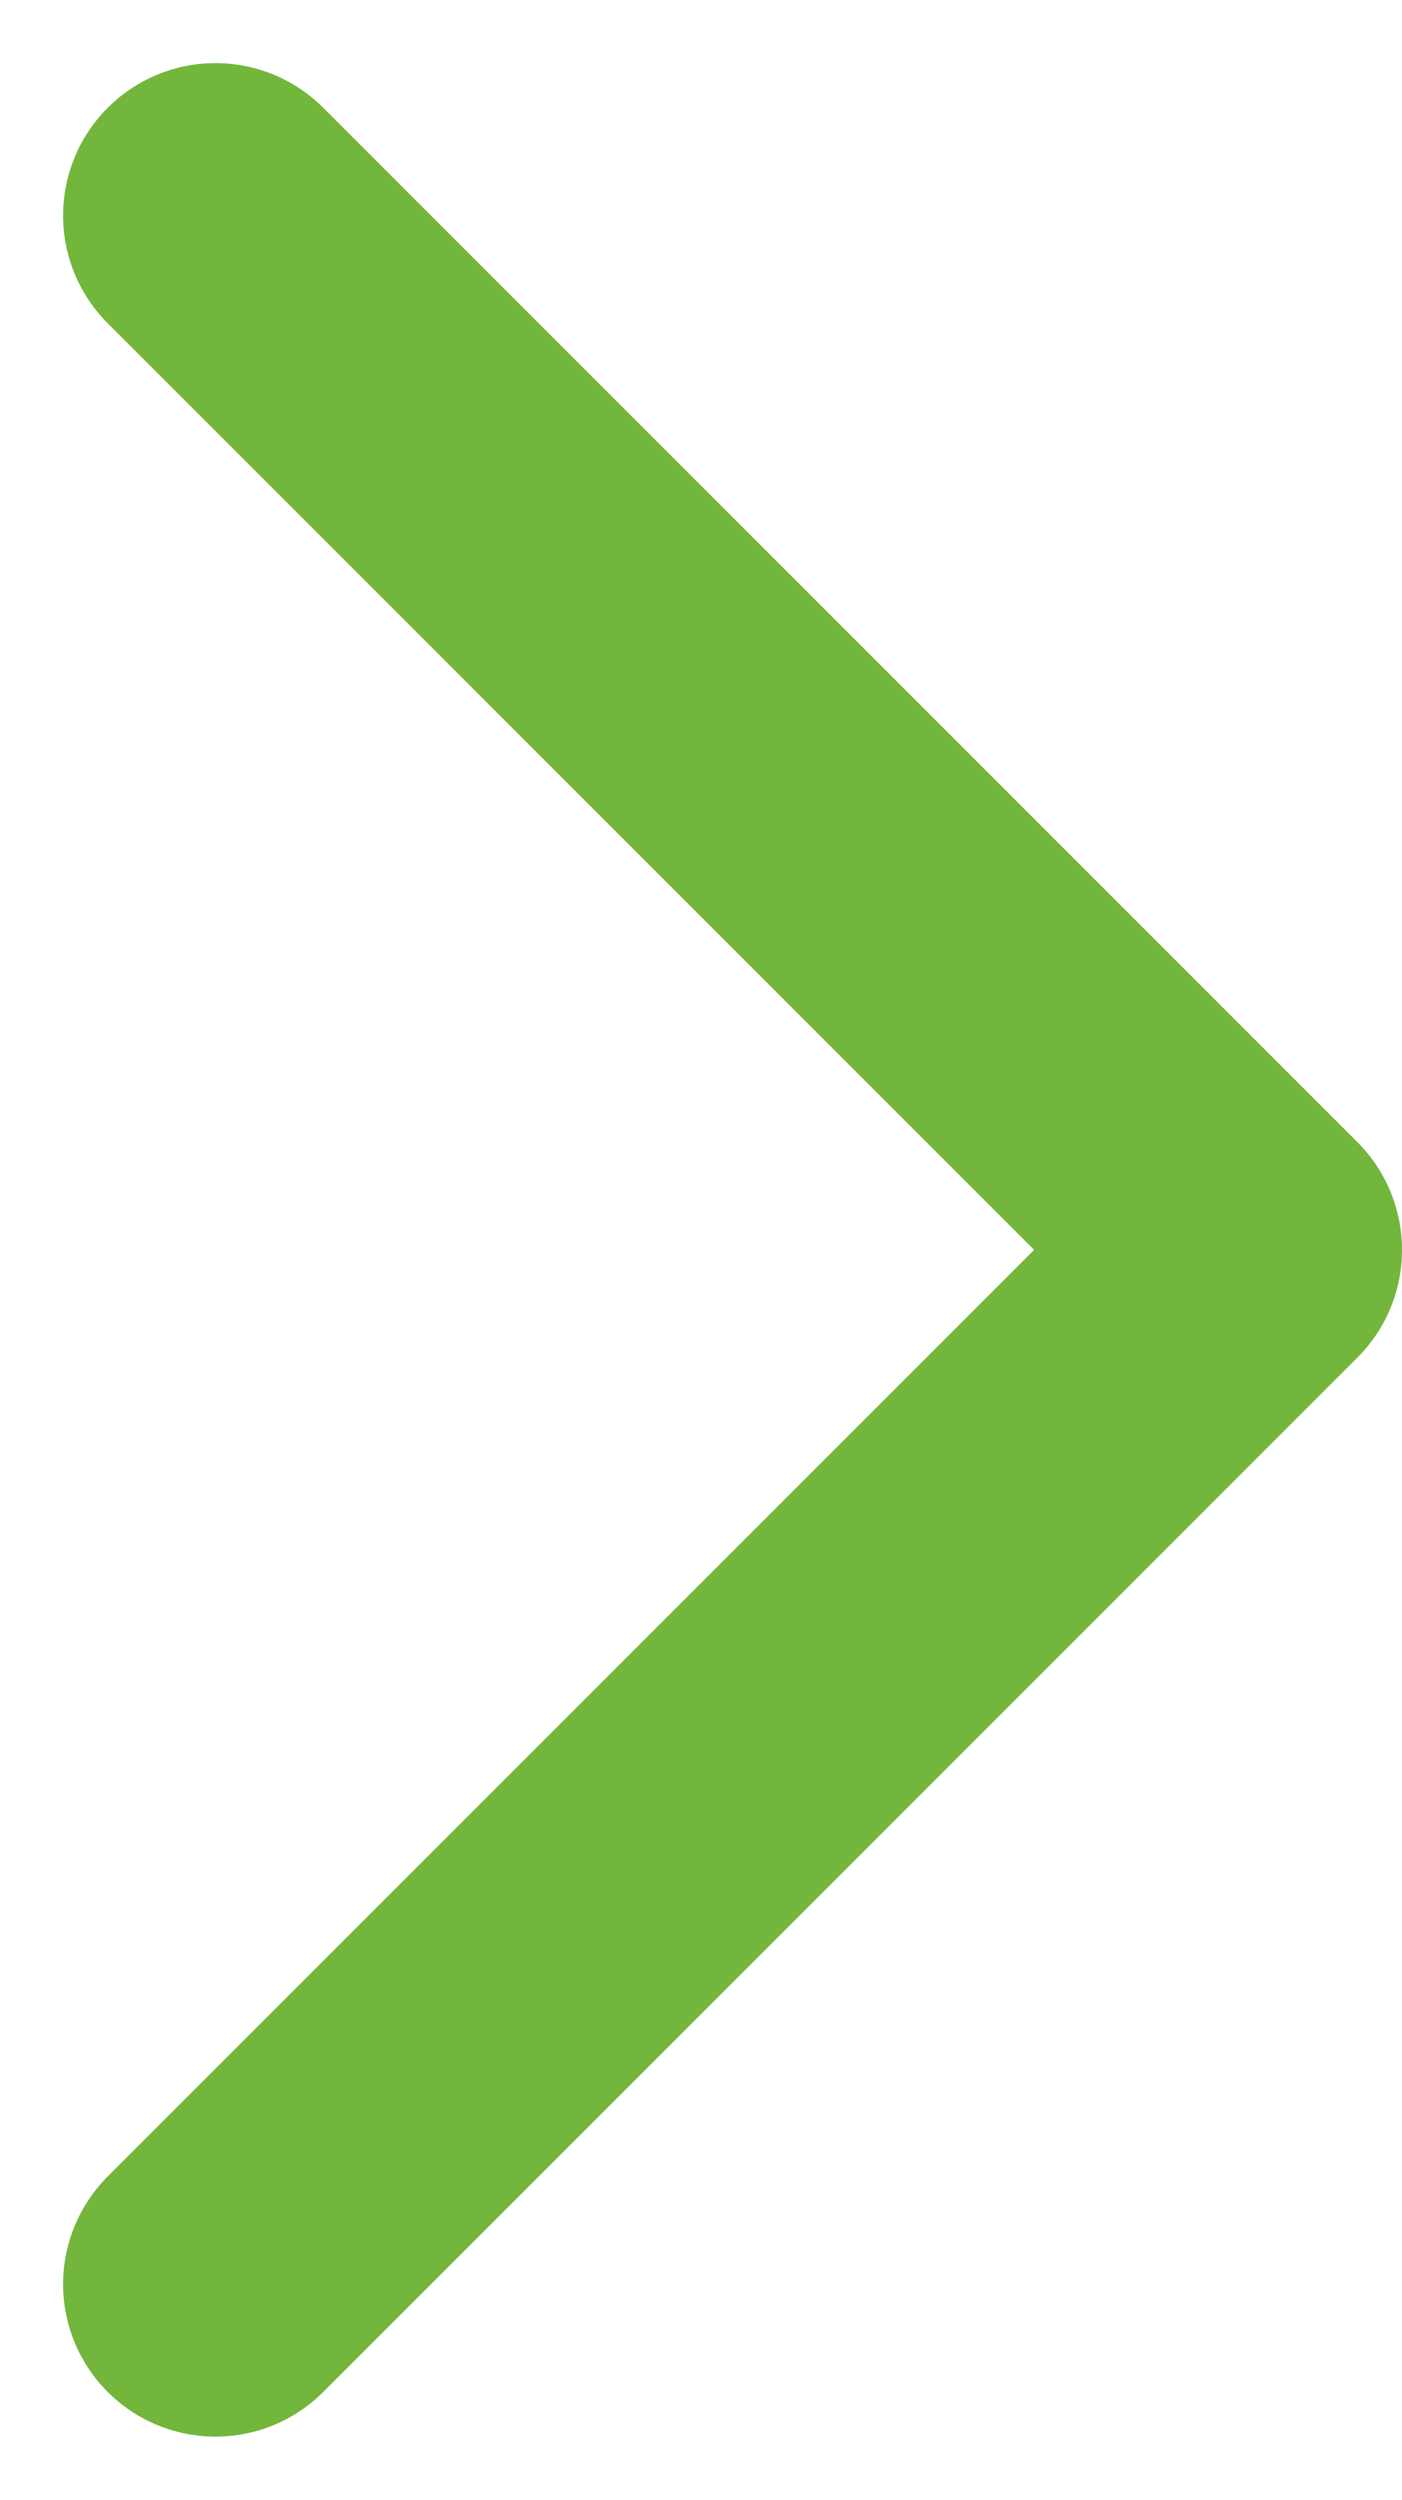 <svg xmlns="http://www.w3.org/2000/svg" width="9.2" height="16.401" viewBox="0 0 9.2 16.401">
  <g id="Iconly_Light_Arrow_-_Down_2" data-name="Iconly/Light/Arrow - Down 2" transform="translate(1.414 14.986) rotate(-90)">
    <g id="Arrow_-_Down_2" data-name="Arrow - Down 2">
      <path id="Stroke_1" data-name="Stroke 1" d="M13.572,0,6.786,6.786,0,0" fill="none" stroke="#72b63c" stroke-linecap="round" stroke-linejoin="round" stroke-miterlimit="10" stroke-width="2"/>
    </g>
  </g>
</svg>
